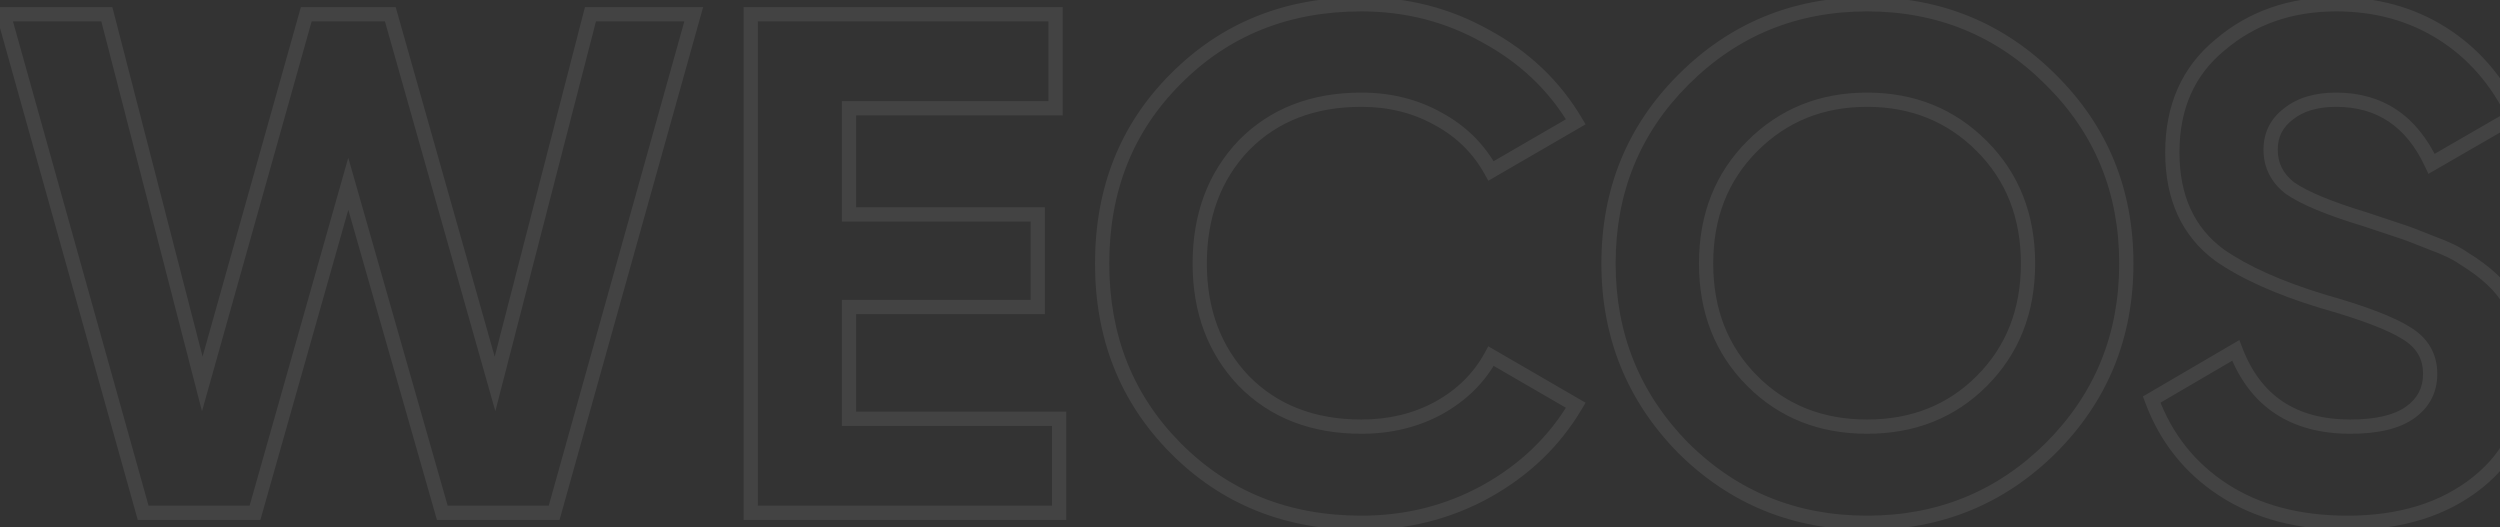 <svg width="351" height="74" viewBox="0 0 351 74" fill="none" xmlns="http://www.w3.org/2000/svg">
<rect x="0" y="0" width="351" height="74" fill="#333333" stroke="none"/>
<path d="M35.8 72V73H36.556L36.762 72.273L35.8 72ZM20.1 72L19.137 72.27L19.341 73H20.1V72ZM0.5 2V1H-0.818L-0.463 2.27L0.5 2ZM15 2L15.968 1.75L15.775 1H15V2ZM28.4 53.9L27.432 54.15L28.359 57.74L29.363 54.171L28.4 53.9ZM43 2V1H42.242L42.037 1.729L43 2ZM54.8 2L55.762 1.727L55.556 1H54.8V2ZM69.5 53.9L68.538 54.172L69.545 57.727L70.468 54.15L69.5 53.9ZM82.9 2V1H82.125L81.932 1.75L82.9 2ZM97.4 2L98.363 2.27L98.719 1H97.4V2ZM77.8 72V73H78.558L78.763 72.27L77.8 72ZM62.1 72L61.139 72.275L61.346 73H62.1V72ZM48.9 25.8L49.861 25.525L48.896 22.147L47.938 25.527L48.9 25.8ZM35.8 71H20.1V73H35.8V71ZM21.063 71.73L1.463 1.73L-0.463 2.27L19.137 72.27L21.063 71.73ZM0.5 3H15V1H0.5V3ZM14.032 2.25L27.432 54.15L29.368 53.65L15.968 1.75L14.032 2.25ZM29.363 54.171L43.963 2.271L42.037 1.729L27.437 53.629L29.363 54.171ZM43 3H54.8V1H43V3ZM53.838 2.273L68.538 54.172L70.462 53.627L55.762 1.727L53.838 2.273ZM70.468 54.15L83.868 2.25L81.932 1.75L68.532 53.65L70.468 54.15ZM82.9 3H97.4V1H82.9V3ZM96.437 1.73L76.837 71.73L78.763 72.27L98.363 2.27L96.437 1.73ZM77.8 71H62.1V73H77.8V71ZM63.062 71.725L49.861 25.525L47.938 26.075L61.139 72.275L63.062 71.725ZM47.938 25.527L34.838 71.727L36.762 72.273L49.862 26.073L47.938 25.527ZM119.202 43.1V42.1H118.202V43.1H119.202ZM119.202 58.8H118.202V59.8H119.202V58.8ZM148.702 58.8H149.702V57.8H148.702V58.8ZM148.702 72V73H149.702V72H148.702ZM105.402 72H104.402V73H105.402V72ZM105.402 2V1H104.402V2H105.402ZM148.202 2H149.202V1H148.202V2ZM148.202 15.2V16.2H149.202V15.2H148.202ZM119.202 15.2V14.2H118.202V15.2H119.202ZM119.202 30.1H118.202V31.1H119.202V30.1ZM145.702 30.1H146.702V29.1H145.702V30.1ZM145.702 43.1V44.1H146.702V43.1H145.702ZM118.202 43.1V58.8H120.202V43.1H118.202ZM119.202 59.8H148.702V57.8H119.202V59.8ZM147.702 58.8V72H149.702V58.8H147.702ZM148.702 71H105.402V73H148.702V71ZM106.402 72V2H104.402V72H106.402ZM105.402 3H148.202V1H105.402V3ZM147.202 2V15.2H149.202V2H147.202ZM148.202 14.2H119.202V16.2H148.202V14.2ZM118.202 15.2V30.1H120.202V15.2H118.202ZM119.202 31.1H145.702V29.1H119.202V31.1ZM144.702 30.1V43.1H146.702V30.1H144.702ZM145.702 42.1H119.202V44.1H145.702V42.1ZM165.041 62.9L164.331 63.604L164.331 63.604L165.041 62.9ZM165.041 11.1L165.749 11.807L165.752 11.804L165.041 11.1ZM208.641 5.1L208.151 5.972L208.158 5.975L208.164 5.979L208.641 5.1ZM221.241 17.1L221.743 17.965L222.616 17.459L222.102 16.59L221.241 17.1ZM209.341 24L208.466 24.484L208.96 25.377L209.843 24.865L209.341 24ZM201.941 16.7L201.451 17.572L201.458 17.576L201.465 17.579L201.941 16.7ZM174.641 20.4L173.929 19.698L173.923 19.704L173.918 19.71L174.641 20.4ZM174.641 53.5L173.918 54.19L173.923 54.196L173.929 54.202L174.641 53.5ZM201.941 57.3L202.418 58.179L202.424 58.176L201.941 57.3ZM209.341 50L209.843 49.135L208.954 48.619L208.463 49.523L209.341 50ZM221.241 56.9L222.102 57.41L222.616 56.541L221.743 56.035L221.241 56.9ZM208.641 69L209.123 69.876L209.127 69.874L208.641 69ZM191.141 72.4C180.923 72.4 172.485 68.994 165.752 62.196L164.331 63.604C171.465 70.806 180.426 74.4 191.141 74.4V72.4ZM165.752 62.196C159.082 55.462 155.741 47.087 155.741 37H153.741C153.741 47.58 157.267 56.471 164.331 63.604L165.752 62.196ZM155.741 37C155.741 26.844 159.084 18.472 165.749 11.807L164.334 10.393C157.266 17.461 153.741 26.356 153.741 37H155.741ZM165.752 11.804C172.485 5.006 180.923 1.6 191.141 1.6V-0.4C180.426 -0.4 171.465 3.194 164.331 10.396L165.752 11.804ZM191.141 1.6C197.309 1.6 202.973 3.059 208.151 5.972L209.132 4.228C203.643 1.141 197.64 -0.4 191.141 -0.4V1.6ZM208.164 5.979C213.413 8.83 217.477 12.705 220.381 17.61L222.102 16.59C219.006 11.361 214.67 7.237 209.119 4.221L208.164 5.979ZM220.74 16.235L208.84 23.135L209.843 24.865L221.743 17.965L220.74 16.235ZM210.216 23.516C208.389 20.213 205.783 17.643 202.418 15.821L201.465 17.579C204.5 19.223 206.827 21.521 208.466 24.484L210.216 23.516ZM202.432 15.828C199.069 13.937 195.297 13 191.141 13V15C194.985 15 198.414 15.863 201.451 17.572L202.432 15.828ZM191.141 13C184.113 13 178.343 15.214 173.929 19.698L175.354 21.102C179.34 17.052 184.57 15 191.141 15V13ZM173.918 19.71C169.585 24.253 167.441 30.044 167.441 37H169.441C169.441 30.489 171.432 25.214 175.365 21.09L173.918 19.71ZM167.441 37C167.441 43.892 169.586 49.649 173.918 54.19L175.365 52.81C171.43 48.684 169.441 43.441 169.441 37H167.441ZM173.929 54.202C178.343 58.686 184.113 60.9 191.141 60.9V58.9C184.57 58.9 179.34 56.848 175.354 52.798L173.929 54.202ZM191.141 60.9C195.291 60.9 199.057 59.999 202.418 58.179L201.465 56.421C198.426 58.067 194.992 58.9 191.141 58.9V60.9ZM202.424 58.176C205.846 56.29 208.456 53.724 210.22 50.477L208.463 49.523C206.894 52.41 204.57 54.71 201.459 56.424L202.424 58.176ZM208.84 50.865L220.74 57.765L221.743 56.035L209.843 49.135L208.84 50.865ZM220.381 56.391C217.476 61.297 213.409 65.208 208.156 68.126L209.127 69.874C214.674 66.792 219.007 62.636 222.102 57.41L220.381 56.391ZM208.159 68.124C202.98 70.973 197.313 72.4 191.141 72.4V74.4C197.636 74.4 203.636 72.894 209.123 69.876L208.159 68.124ZM287.935 62.9L288.639 63.611L288.642 63.607L287.935 62.9ZM236.335 62.9L235.621 63.6L235.626 63.605L235.631 63.611L236.335 62.9ZM236.335 11.2L235.628 10.493L236.335 11.2ZM287.935 11.2L287.228 11.907L287.231 11.91L287.935 11.2ZM246.035 53.5L245.328 54.207L246.035 53.5ZM278.235 53.5L278.942 54.207L278.235 53.5ZM278.235 20.5L278.942 19.793L278.235 20.5ZM246.035 20.5L245.328 19.793L246.035 20.5ZM287.231 62.19C280.356 69 272.01 72.4 262.135 72.4V74.4C272.527 74.4 281.381 70.8 288.639 63.611L287.231 62.19ZM262.135 72.4C252.26 72.4 243.914 69 237.039 62.19L235.631 63.611C242.889 70.8 251.744 74.4 262.135 74.4V72.4ZM237.049 62.2C230.235 55.256 226.835 46.876 226.835 37H224.835C224.835 47.391 228.435 56.277 235.621 63.6L237.049 62.2ZM226.835 37C226.835 27.056 230.236 18.713 237.042 11.907L235.628 10.493C228.434 17.687 224.835 26.544 224.835 37H226.835ZM237.042 11.907C243.918 5.031 252.263 1.6 262.135 1.6V-0.4C251.741 -0.4 242.885 3.236 235.628 10.493L237.042 11.907ZM262.135 1.6C272.007 1.6 280.352 5.031 287.228 11.907L288.642 10.493C281.385 3.236 272.53 -0.4 262.135 -0.4V1.6ZM287.231 11.91C294.103 18.717 297.535 27.059 297.535 37H299.535C299.535 26.541 295.901 17.683 288.639 10.489L287.231 11.91ZM297.535 37C297.535 46.941 294.103 55.318 287.228 62.193L288.642 63.607C295.901 56.349 299.535 47.459 299.535 37H297.535ZM245.328 54.207C249.797 58.676 255.424 60.9 262.135 60.9V58.9C255.913 58.9 250.807 56.858 246.742 52.793L245.328 54.207ZM262.135 60.9C268.846 60.9 274.474 58.676 278.942 54.207L277.528 52.793C273.463 56.858 268.358 58.9 262.135 58.9V60.9ZM278.942 54.207C283.481 49.669 285.735 43.906 285.735 37H283.735C283.735 43.427 281.656 48.664 277.528 52.793L278.942 54.207ZM285.735 37C285.735 30.094 283.481 24.331 278.942 19.793L277.528 21.207C281.656 25.335 283.735 30.573 283.735 37H285.735ZM278.942 19.793C274.412 15.263 268.787 13 262.135 13V15C268.283 15 273.391 17.07 277.528 21.207L278.942 19.793ZM262.135 13C255.483 13 249.858 15.263 245.328 19.793L246.742 21.207C250.879 17.07 255.987 15 262.135 15V13ZM245.328 19.793C240.79 24.331 238.535 30.094 238.535 37H240.535C240.535 30.573 242.614 25.335 246.742 21.207L245.328 19.793ZM238.535 37C238.535 43.906 240.79 49.669 245.328 54.207L246.742 52.793C242.614 48.664 240.535 43.427 240.535 37H238.535ZM312.195 68.8L312.739 67.961L312.195 68.8ZM302.095 56.1L301.591 55.237L300.866 55.66L301.158 56.447L302.095 56.1ZM313.895 49.2L314.829 48.842L314.408 47.742L313.391 48.337L313.895 49.2ZM338.395 57.9L338.977 58.714L338.395 57.9ZM337.895 46.8L337.358 47.644L337.368 47.65L337.377 47.655L337.895 46.8ZM326.095 42.3L325.804 43.257L325.814 43.26L325.824 43.262L326.095 42.3ZM311.595 35.8L310.999 36.603L311.011 36.612L311.023 36.62L311.595 35.8ZM311.695 6.3L312.33 7.073L312.337 7.067L312.343 7.062L311.695 6.3ZM342.895 4.7L342.362 5.546L342.895 4.7ZM352.995 16.3L353.495 17.166L354.298 16.703L353.897 15.867L352.995 16.3ZM341.395 23L340.489 23.423L340.951 24.412L341.895 23.866L341.395 23ZM321.295 16L321.9 16.796L321.91 16.789L321.92 16.781L321.295 16ZM321.495 26.4L320.881 27.189L320.901 27.205L320.922 27.219L321.495 26.4ZM332.095 30.8L332.412 29.851L332.398 29.847L332.385 29.843L332.095 30.8ZM336.895 32.4L336.579 33.349L336.59 33.352L336.601 33.356L336.895 32.4ZM341.395 34.1L341.019 35.026L341.035 35.033L341.051 35.039L341.395 34.1ZM345.795 36.2L345.214 37.014L345.243 37.034L345.273 37.053L345.795 36.2ZM352.395 42.4L351.512 42.869L351.528 42.898L351.545 42.926L352.395 42.4ZM347.895 67.7L347.269 66.92L347.895 67.7ZM329.595 72.4C322.879 72.4 317.278 70.902 312.739 67.961L311.652 69.639C316.579 72.832 322.578 74.4 329.595 74.4V72.4ZM312.739 67.961C308.191 65.014 304.96 60.955 303.033 55.753L301.158 56.447C303.231 62.045 306.733 66.453 311.652 69.639L312.739 67.961ZM302.6 56.963L314.4 50.063L313.391 48.337L301.591 55.237L302.6 56.963ZM312.962 49.558C314.388 53.282 316.53 56.139 319.417 58.058C322.3 59.974 325.846 60.9 329.995 60.9V58.9C326.145 58.9 323.007 58.043 320.524 56.392C318.044 54.744 316.136 52.252 314.829 48.842L312.962 49.558ZM329.995 60.9C333.818 60.9 336.864 60.223 338.977 58.714L337.814 57.086C336.194 58.244 333.64 58.9 329.995 58.9V60.9ZM338.977 58.714C341.102 57.195 342.195 55.094 342.195 52.5H340.195C340.195 54.439 339.422 55.938 337.814 57.086L338.977 58.714ZM342.195 52.5C342.195 49.666 340.897 47.45 338.414 45.945L337.377 47.655C339.294 48.817 340.195 50.401 340.195 52.5H342.195ZM338.432 45.956C336.098 44.471 332.04 42.939 326.367 41.338L325.824 43.262C331.484 44.861 335.293 46.329 337.358 47.644L338.432 45.956ZM326.386 41.343C320.309 39.494 315.584 37.365 312.168 34.98L311.023 36.62C314.673 39.168 319.614 41.373 325.804 43.257L326.386 41.343ZM312.191 34.997C308.087 31.95 305.995 27.473 305.995 21.4H303.995C303.995 27.994 306.303 33.117 310.999 36.603L312.191 34.997ZM305.995 21.4C305.995 15.263 308.121 10.528 312.33 7.073L311.061 5.527C306.336 9.406 303.995 14.737 303.995 21.4H305.995ZM312.343 7.062C316.612 3.43 321.809 1.6 327.995 1.6V-0.4C321.381 -0.4 315.712 1.57 311.047 5.538L312.343 7.062ZM327.995 1.6C333.425 1.6 338.203 2.922 342.362 5.546L343.429 3.854C338.921 1.011 333.766 -0.4 327.995 -0.4V1.6ZM342.362 5.546C346.523 8.171 349.768 11.888 352.094 16.733L353.897 15.867C351.422 10.712 347.934 6.696 343.429 3.854L342.362 5.546ZM352.495 15.434L340.895 22.134L341.895 23.866L353.495 17.166L352.495 15.434ZM342.301 22.577C340.842 19.45 338.919 17.042 336.503 15.42C334.082 13.794 331.232 13 327.995 13V15C330.892 15 333.342 15.706 335.388 17.08C337.439 18.458 339.148 20.55 340.489 23.423L342.301 22.577ZM327.995 13C325.04 13 322.563 13.705 320.671 15.219L321.92 16.781C323.361 15.628 325.351 15 327.995 15V13ZM320.69 15.204C318.779 16.657 317.795 18.616 317.795 21H319.795C319.795 19.251 320.479 17.877 321.9 16.796L320.69 15.204ZM317.795 21C317.795 23.521 318.848 25.608 320.881 27.189L322.109 25.611C320.542 24.392 319.795 22.878 319.795 21H317.795ZM320.922 27.219C323.062 28.717 326.728 30.22 331.806 31.757L332.385 29.843C327.33 28.313 323.929 26.883 322.069 25.581L320.922 27.219ZM331.779 31.749L336.579 33.349L337.212 31.451L332.412 29.851L331.779 31.749ZM336.601 33.356C337.421 33.608 338.884 34.159 341.019 35.026L341.772 33.173C339.64 32.307 338.103 31.725 337.189 31.444L336.601 33.356ZM341.051 35.039C343.026 35.763 344.391 36.426 345.214 37.014L346.377 35.386C345.332 34.641 343.765 33.904 341.74 33.161L341.051 35.039ZM345.273 37.053C348.468 39.009 350.498 40.961 351.512 42.869L353.278 41.931C352.026 39.573 349.656 37.391 346.317 35.347L345.273 37.053ZM351.545 42.926C353.166 45.545 353.995 48.657 353.995 52.3H355.995C355.995 48.343 355.091 44.855 353.246 41.874L351.545 42.926ZM353.995 52.3C353.995 58.486 351.749 63.324 347.269 66.92L348.521 68.48C353.508 64.476 355.995 59.047 355.995 52.3H353.995ZM347.269 66.92C342.751 70.547 336.888 72.4 329.595 72.4V74.4C337.236 74.4 343.573 72.453 348.521 68.48L347.269 66.92ZM417.808 2V1H417.244L416.952 1.483L417.808 2ZM432.008 2H433.008V1H432.008V2ZM432.008 72V73H433.008V72H432.008ZM418.308 72H417.308V73H418.308V72ZM418.308 26.6H419.308V23.021L417.453 26.082L418.308 26.6ZM398.608 59.1V60.1H399.171L399.463 59.618L398.608 59.1ZM397.008 59.1L396.153 59.62L396.445 60.1H397.008V59.1ZM377.308 26.7L378.162 26.18L376.308 23.131V26.7H377.308ZM377.308 72V73H378.308V72H377.308ZM363.508 72H362.508V73H363.508V72ZM363.508 2V1H362.508V2H363.508ZM377.708 2L378.563 1.481L378.271 1H377.708V2ZM397.808 35.1L396.953 35.619L397.81 37.03L398.664 35.617L397.808 35.1ZM417.808 3H432.008V1H417.808V3ZM431.008 2V72H433.008V2H431.008ZM432.008 71H418.308V73H432.008V71ZM419.308 72V26.6H417.308V72H419.308ZM417.453 26.082L397.753 58.582L399.463 59.618L419.163 27.118L417.453 26.082ZM398.608 58.1H397.008V60.1H398.608V58.1ZM397.862 58.581L378.162 26.18L376.453 27.22L396.153 59.62L397.862 58.581ZM376.308 26.7V72H378.308V26.7H376.308ZM377.308 71H363.508V73H377.308V71ZM364.508 72V2H362.508V72H364.508ZM363.508 3H377.708V1H363.508V3ZM376.853 2.519L396.953 35.619L398.663 34.581L378.563 1.481L376.853 2.519ZM398.664 35.617L418.664 2.517L416.952 1.483L396.952 34.583L398.664 35.617ZM503.951 62.9L504.655 63.611L504.658 63.607L503.951 62.9ZM452.351 62.9L451.637 63.6L451.642 63.605L451.647 63.611L452.351 62.9ZM452.351 11.2L451.644 10.493L452.351 11.2ZM503.951 11.2L503.244 11.907L503.247 11.91L503.951 11.2ZM462.051 53.5L461.344 54.207L462.051 53.5ZM494.251 53.5L494.958 54.207L494.251 53.5ZM494.251 20.5L494.958 19.793L494.251 20.5ZM462.051 20.5L461.344 19.793L462.051 20.5ZM503.247 62.19C496.372 69 488.026 72.4 478.151 72.4V74.4C488.542 74.4 497.397 70.8 504.655 63.611L503.247 62.19ZM478.151 72.4C468.275 72.4 459.93 69 453.055 62.19L451.647 63.611C458.905 70.8 467.759 74.4 478.151 74.4V72.4ZM453.065 62.2C446.251 55.256 442.851 46.876 442.851 37H440.851C440.851 47.391 444.451 56.277 451.637 63.6L453.065 62.2ZM442.851 37C442.851 27.056 446.252 18.713 453.058 11.907L451.644 10.493C444.45 17.687 440.851 26.544 440.851 37H442.851ZM453.058 11.907C459.934 5.031 468.279 1.6 478.151 1.6V-0.4C467.756 -0.4 458.901 3.236 451.644 10.493L453.058 11.907ZM478.151 1.6C488.023 1.6 496.367 5.031 503.244 11.907L504.658 10.493C497.401 3.236 488.545 -0.4 478.151 -0.4V1.6ZM503.247 11.91C510.119 18.717 513.551 27.059 513.551 37H515.551C515.551 26.541 511.916 17.683 504.655 10.489L503.247 11.91ZM513.551 37C513.551 46.941 510.118 55.318 503.244 62.193L504.658 63.607C511.916 56.349 515.551 47.459 515.551 37H513.551ZM461.344 54.207C465.812 58.676 471.44 60.9 478.151 60.9V58.9C471.928 58.9 466.823 56.858 462.758 52.793L461.344 54.207ZM478.151 60.9C484.862 60.9 490.489 58.676 494.958 54.207L493.544 52.793C489.479 56.858 484.373 58.9 478.151 58.9V60.9ZM494.958 54.207C499.496 49.669 501.751 43.906 501.751 37H499.751C499.751 43.427 497.672 48.664 493.544 52.793L494.958 54.207ZM501.751 37C501.751 30.094 499.496 24.331 494.958 19.793L493.544 21.207C497.672 25.335 499.751 30.573 499.751 37H501.751ZM494.958 19.793C490.428 15.263 484.803 13 478.151 13V15C484.299 15 489.407 17.07 493.544 21.207L494.958 19.793ZM478.151 13C471.499 13 465.874 15.263 461.344 19.793L462.758 21.207C466.895 17.07 472.003 15 478.151 15V13ZM461.344 19.793C456.805 24.331 454.551 30.094 454.551 37H456.551C456.551 30.573 458.63 25.335 462.758 21.207L461.344 19.793ZM454.551 37C454.551 43.906 456.805 49.669 461.344 54.207L462.758 52.793C458.63 48.664 456.551 43.427 456.551 37H454.551ZM528.211 68.8L528.755 67.961L528.211 68.8ZM518.111 56.1L517.606 55.237L516.882 55.66L517.173 56.447L518.111 56.1ZM529.911 49.2L530.845 48.842L530.423 47.742L529.406 48.337L529.911 49.2ZM554.411 57.9L554.992 58.714L554.411 57.9ZM553.911 46.8L553.374 47.644L553.383 47.65L553.393 47.655L553.911 46.8ZM542.111 42.3L541.82 43.257L541.829 43.26L541.839 43.262L542.111 42.3ZM527.611 35.8L527.015 36.603L527.027 36.612L527.039 36.62L527.611 35.8ZM527.711 6.3L528.345 7.073L528.352 7.067L528.359 7.062L527.711 6.3ZM558.911 4.7L558.377 5.546L558.911 4.7ZM569.011 16.3L569.511 17.166L570.313 16.703L569.912 15.867L569.011 16.3ZM557.411 23L556.505 23.423L556.966 24.412L557.911 23.866L557.411 23ZM537.311 16L537.916 16.796L537.926 16.789L537.936 16.781L537.311 16ZM537.511 26.4L536.897 27.189L536.917 27.205L536.938 27.219L537.511 26.4ZM548.111 30.8L548.427 29.851L548.414 29.847L548.401 29.843L548.111 30.8ZM552.911 32.4L552.595 33.349L552.606 33.352L552.617 33.356L552.911 32.4ZM557.411 34.1L557.035 35.026L557.051 35.033L557.067 35.039L557.411 34.1ZM561.811 36.2L561.23 37.014L561.259 37.034L561.289 37.053L561.811 36.2ZM568.411 42.4L567.528 42.869L567.543 42.898L567.561 42.926L568.411 42.4ZM563.911 67.7L563.285 66.92L563.911 67.7ZM545.611 72.4C538.895 72.4 533.294 70.902 528.755 67.961L527.667 69.639C532.595 72.832 538.594 74.4 545.611 74.4V72.4ZM528.755 67.961C524.206 65.014 520.976 60.955 519.049 55.753L517.173 56.447C519.246 62.045 522.749 66.453 527.667 69.639L528.755 67.961ZM518.616 56.963L530.416 50.063L529.406 48.337L517.606 55.237L518.616 56.963ZM528.977 49.558C530.404 53.282 532.546 56.139 535.432 58.058C538.315 59.974 541.862 60.9 546.011 60.9V58.9C542.16 58.9 539.023 58.043 536.539 56.392C534.059 54.744 532.151 52.252 530.845 48.842L528.977 49.558ZM546.011 60.9C549.833 60.9 552.879 60.223 554.992 58.714L553.83 57.086C552.209 58.244 549.655 58.9 546.011 58.9V60.9ZM554.992 58.714C557.118 57.195 558.211 55.094 558.211 52.5H556.211C556.211 54.439 555.437 55.938 553.83 57.086L554.992 58.714ZM558.211 52.5C558.211 49.666 556.913 47.45 554.429 45.945L553.393 47.655C555.309 48.817 556.211 50.401 556.211 52.5H558.211ZM554.448 45.956C552.114 44.471 548.055 42.939 542.383 41.338L541.839 43.262C547.5 44.861 551.308 46.329 553.374 47.644L554.448 45.956ZM542.402 41.343C536.325 39.494 531.6 37.365 528.183 34.98L527.039 36.62C530.689 39.168 535.63 41.373 541.82 43.257L542.402 41.343ZM528.207 34.997C524.103 31.95 522.011 27.473 522.011 21.4H520.011C520.011 27.994 522.319 33.117 527.015 36.603L528.207 34.997ZM522.011 21.4C522.011 15.263 524.137 10.528 528.345 7.073L527.076 5.527C522.352 9.406 520.011 14.737 520.011 21.4H522.011ZM528.359 7.062C532.628 3.43 537.825 1.6 544.011 1.6V-0.4C537.397 -0.4 531.727 1.57 527.063 5.538L528.359 7.062ZM544.011 1.6C549.44 1.6 554.219 2.922 558.377 5.546L559.444 3.854C554.937 1.011 549.782 -0.4 544.011 -0.4V1.6ZM558.377 5.546C562.539 8.171 565.784 11.888 568.109 16.733L569.912 15.867C567.438 10.712 563.95 6.696 559.444 3.854L558.377 5.546ZM568.511 15.434L556.911 22.134L557.911 23.866L569.511 17.166L568.511 15.434ZM558.317 22.577C556.858 19.45 554.934 17.042 552.518 15.42C550.098 13.794 547.248 13 544.011 13V15C546.908 15 549.357 15.706 551.403 17.08C553.454 18.458 555.164 20.55 556.505 23.423L558.317 22.577ZM544.011 13C541.055 13 538.579 13.705 536.686 15.219L537.936 16.781C539.376 15.628 541.367 15 544.011 15V13ZM536.706 15.204C534.794 16.657 533.811 18.616 533.811 21H535.811C535.811 19.251 536.494 17.877 537.916 16.796L536.706 15.204ZM533.811 21C533.811 23.521 534.864 25.608 536.897 27.189L538.125 25.611C536.558 24.392 535.811 22.878 535.811 21H533.811ZM536.938 27.219C539.077 28.717 542.743 30.22 547.821 31.757L548.401 29.843C543.345 28.313 539.945 26.883 538.084 25.581L536.938 27.219ZM547.795 31.749L552.595 33.349L553.227 31.451L548.427 29.851L547.795 31.749ZM552.617 33.356C553.437 33.608 554.9 34.159 557.035 35.026L557.787 33.173C555.656 32.307 554.119 31.725 553.205 31.444L552.617 33.356ZM557.067 35.039C559.041 35.763 560.407 36.426 561.23 37.014L562.392 35.386C561.348 34.641 559.781 33.904 557.755 33.161L557.067 35.039ZM561.289 37.053C564.484 39.009 566.514 40.961 567.528 42.869L569.294 41.931C568.041 39.573 565.671 37.391 562.333 35.347L561.289 37.053ZM567.561 42.926C569.182 45.545 570.011 48.657 570.011 52.3H572.011C572.011 48.343 571.107 44.855 569.261 41.874L567.561 42.926ZM570.011 52.3C570.011 58.486 567.765 63.324 563.285 66.92L564.537 68.48C569.524 64.476 572.011 59.047 572.011 52.3H570.011ZM563.285 66.92C558.767 70.547 552.904 72.4 545.611 72.4V74.4C553.251 74.4 559.588 72.453 564.537 68.48L563.285 66.92Z" fill="white" fill-opacity="0.08"/>
</svg>
